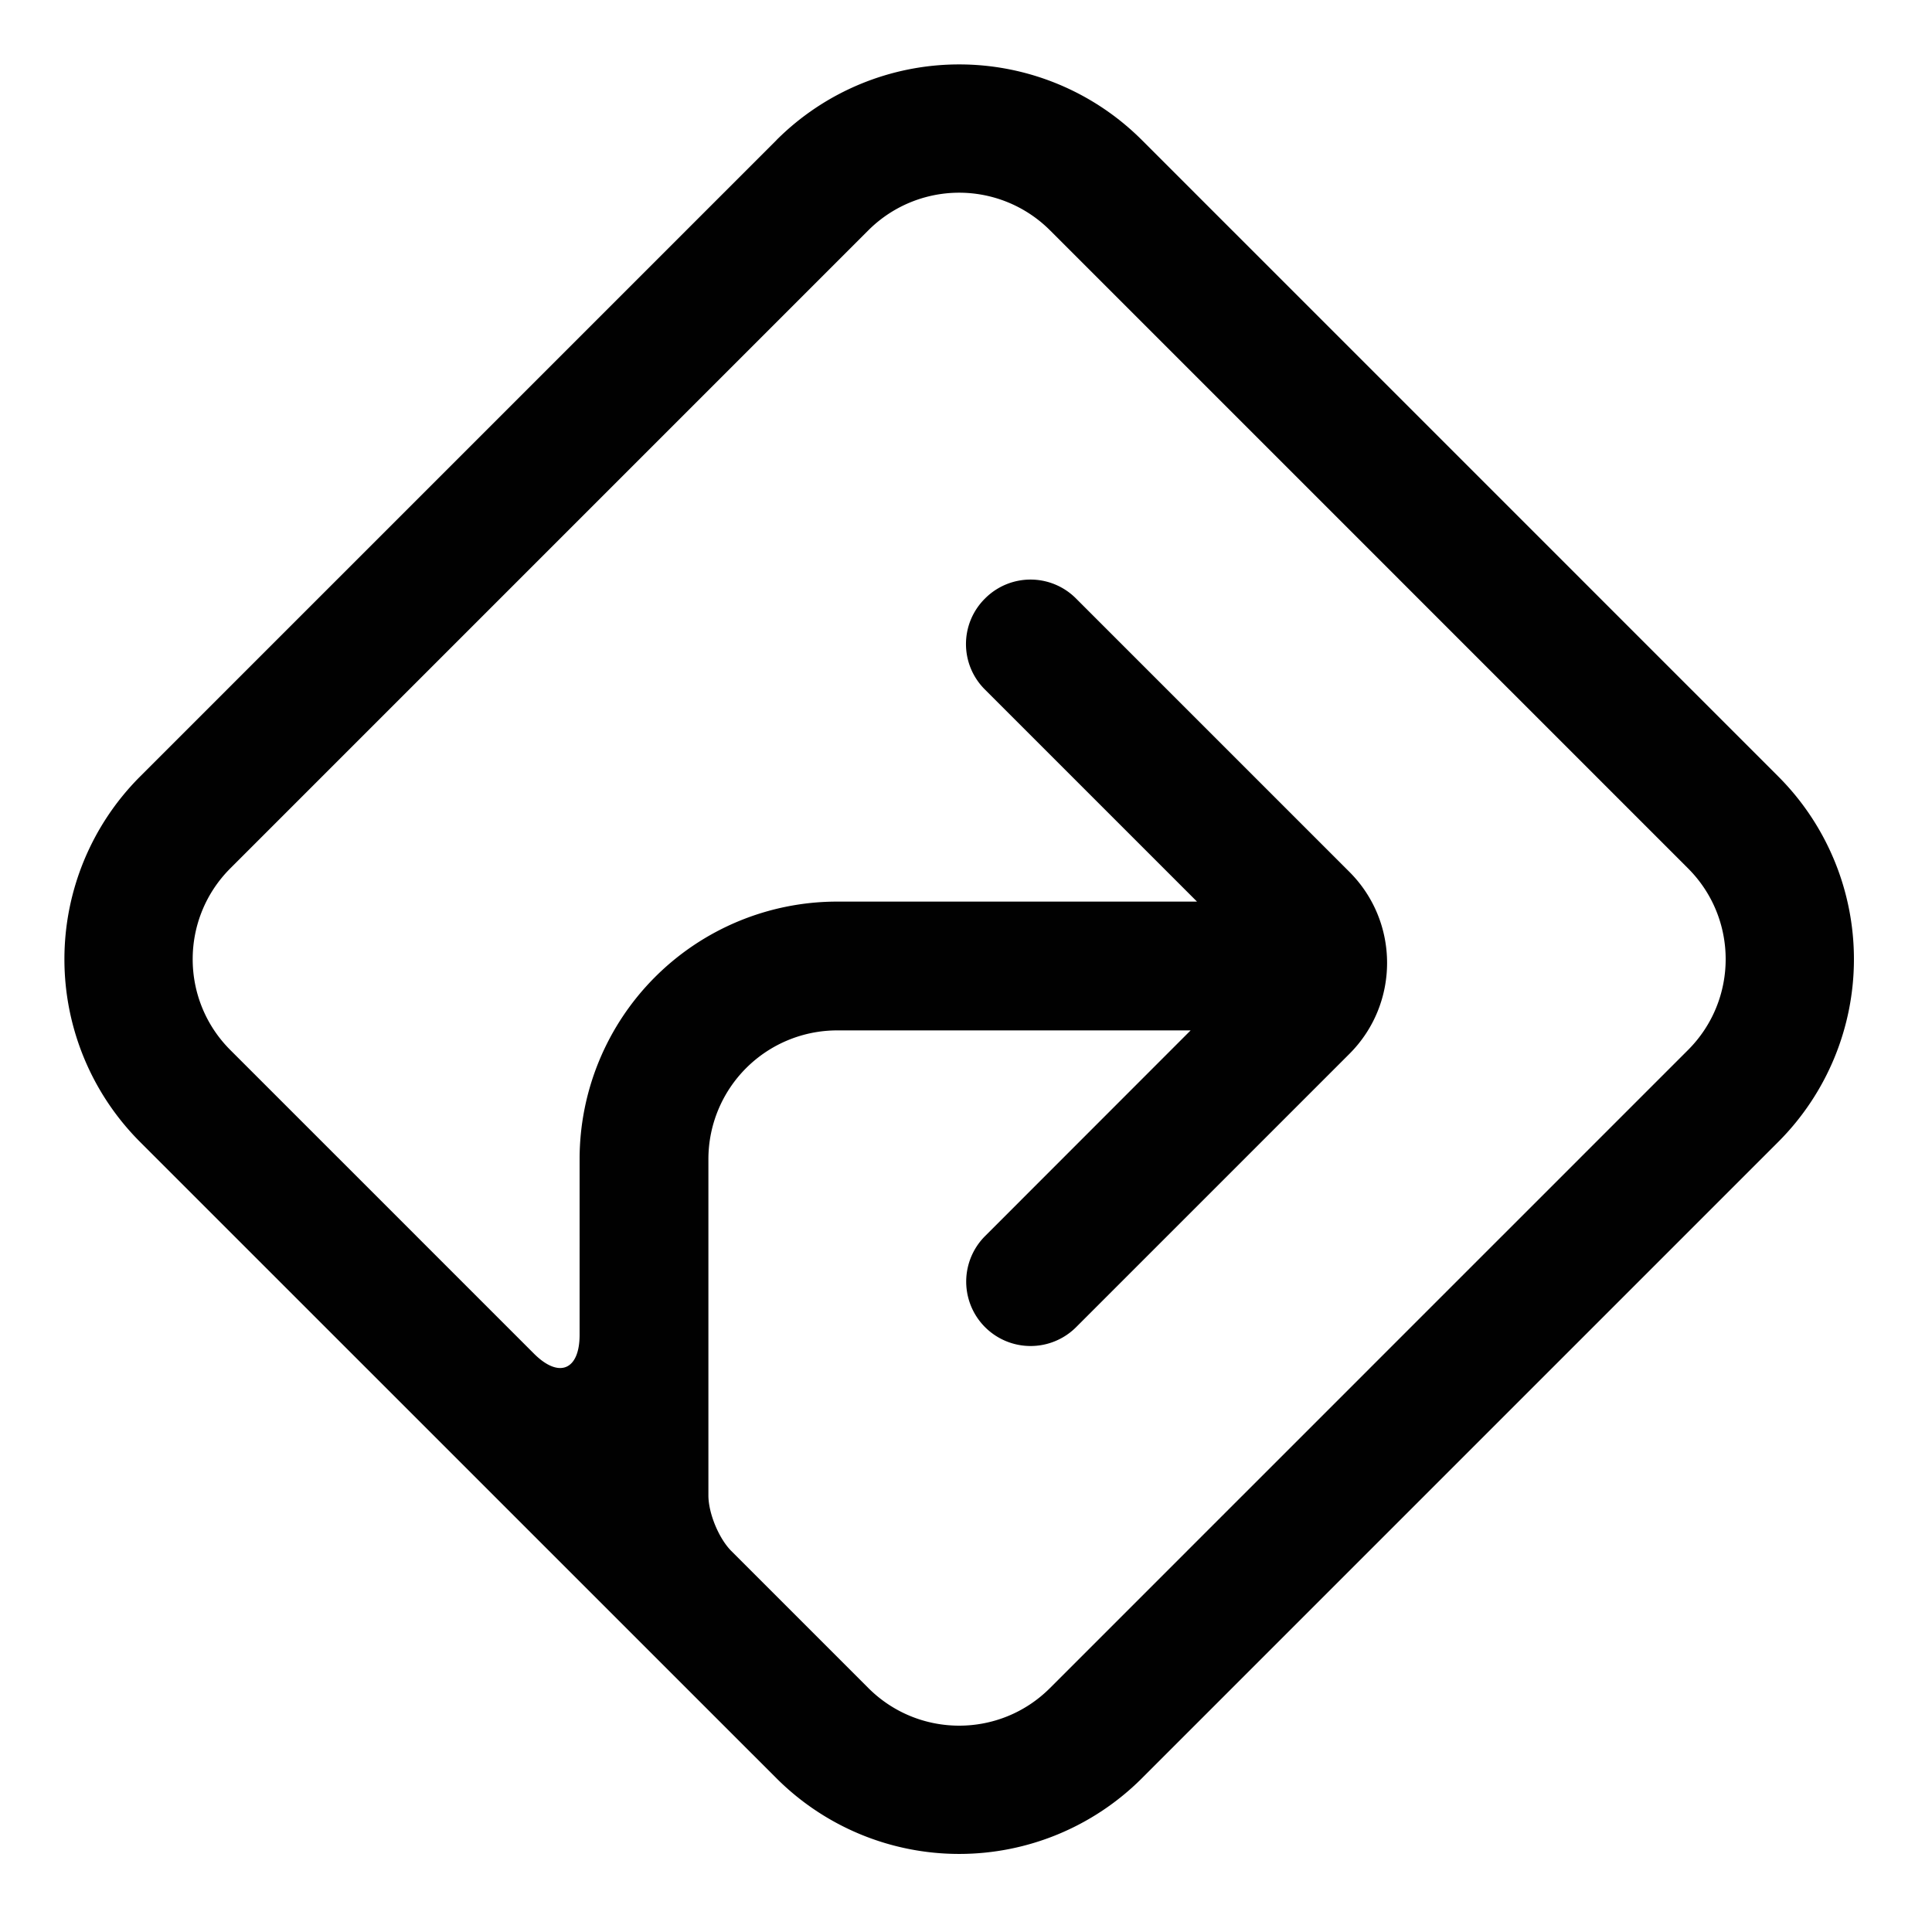 <svg width="30" height="30" viewBox="0 0 30 30" xmlns="http://www.w3.org/2000/svg"><path d="M12.059 2.173a4.013 4.013 0 0 1 5.67 0l9.886 9.886a4.013 4.013 0 0 1 0 5.67l-9.886 9.886a4.013 4.013 0 0 1-5.67 0L2.173 17.73a4.013 4.013 0 0 1 0-5.67l9.886-9.886zm1.424 24.038c.78.78 2.043.78 2.822 0l9.906-9.906c.78-.78.78-2.042 0-2.822l-9.906-9.906a1.995 1.995 0 0 0-2.822 0l-9.906 9.906c-.78.78-.78 2.043 0 2.822l4.714 4.714c.392.392.709.252.709-.29V18a4 4 0 0 1 4-4h5.587l-3.29-3.29a.994.994 0 0 1-.002-1.416.996.996 0 0 1 1.413-.001l4.246 4.246c.779.779.78 2.045 0 2.825l-4.246 4.246a.999.999 0 1 1-1.41-1.418L18.488 16H13a2 2 0 0 0-2 2v5.22c0 .28.163.67.356.864l2.127 2.127z" fill="#010101" fill-rule="evenodd"/></svg>